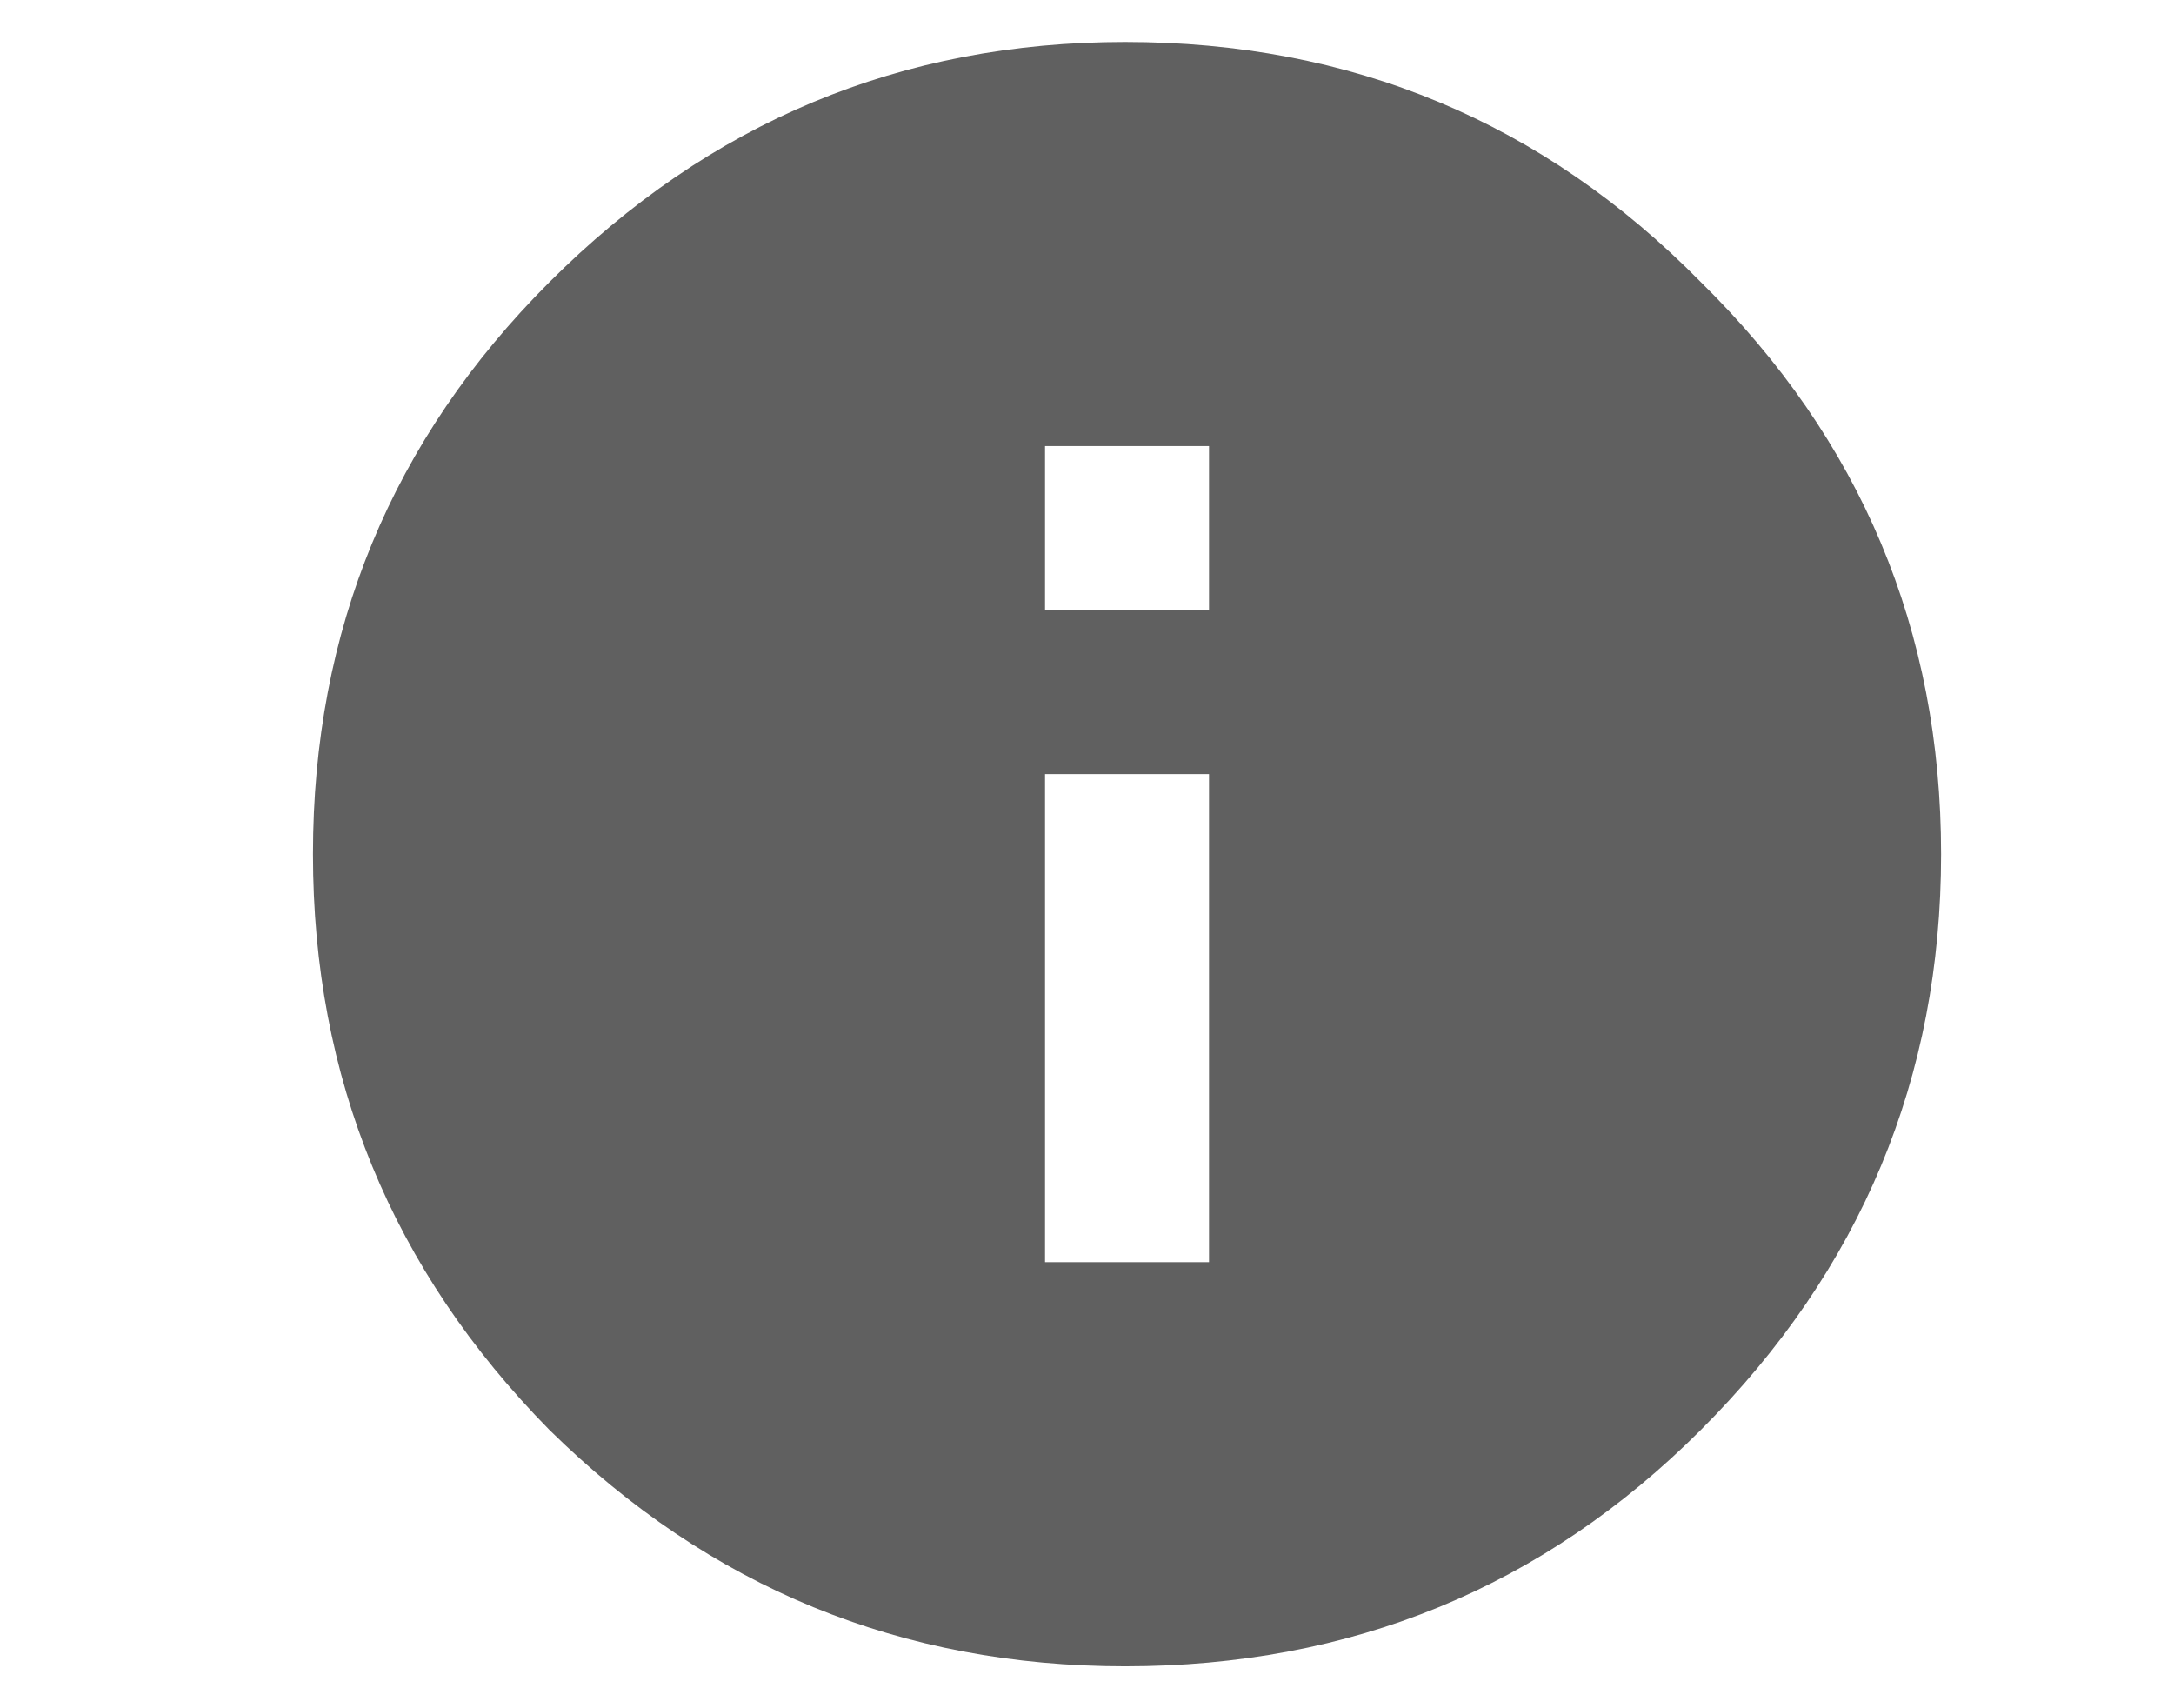  <svg
                width="14"
                height="11"
                viewBox="0 0 14 14"
                fill="none"
                xmlns="http://www.w3.org/2000/svg"
              >
                <path
                  d="M2.594 2.312C3.906 1 5.479 0.344 7.312 0.344C9.167 0.344 10.74 1 12.031 2.312C13.344 3.604 14 5.167 14 7C14 8.833 13.344 10.406 12.031 11.719C10.74 13.01 9.167 13.656 7.312 13.656C5.479 13.656 3.906 13.01 2.594 11.719C1.302 10.406 0.656 8.833 0.656 7C0.656 5.167 1.302 3.604 2.594 2.312ZM8 10.344V6.344H6.656V10.344H8ZM8 5V3.656H6.656V5H8Z"
                  fill="#606060"
                />
              </svg>
